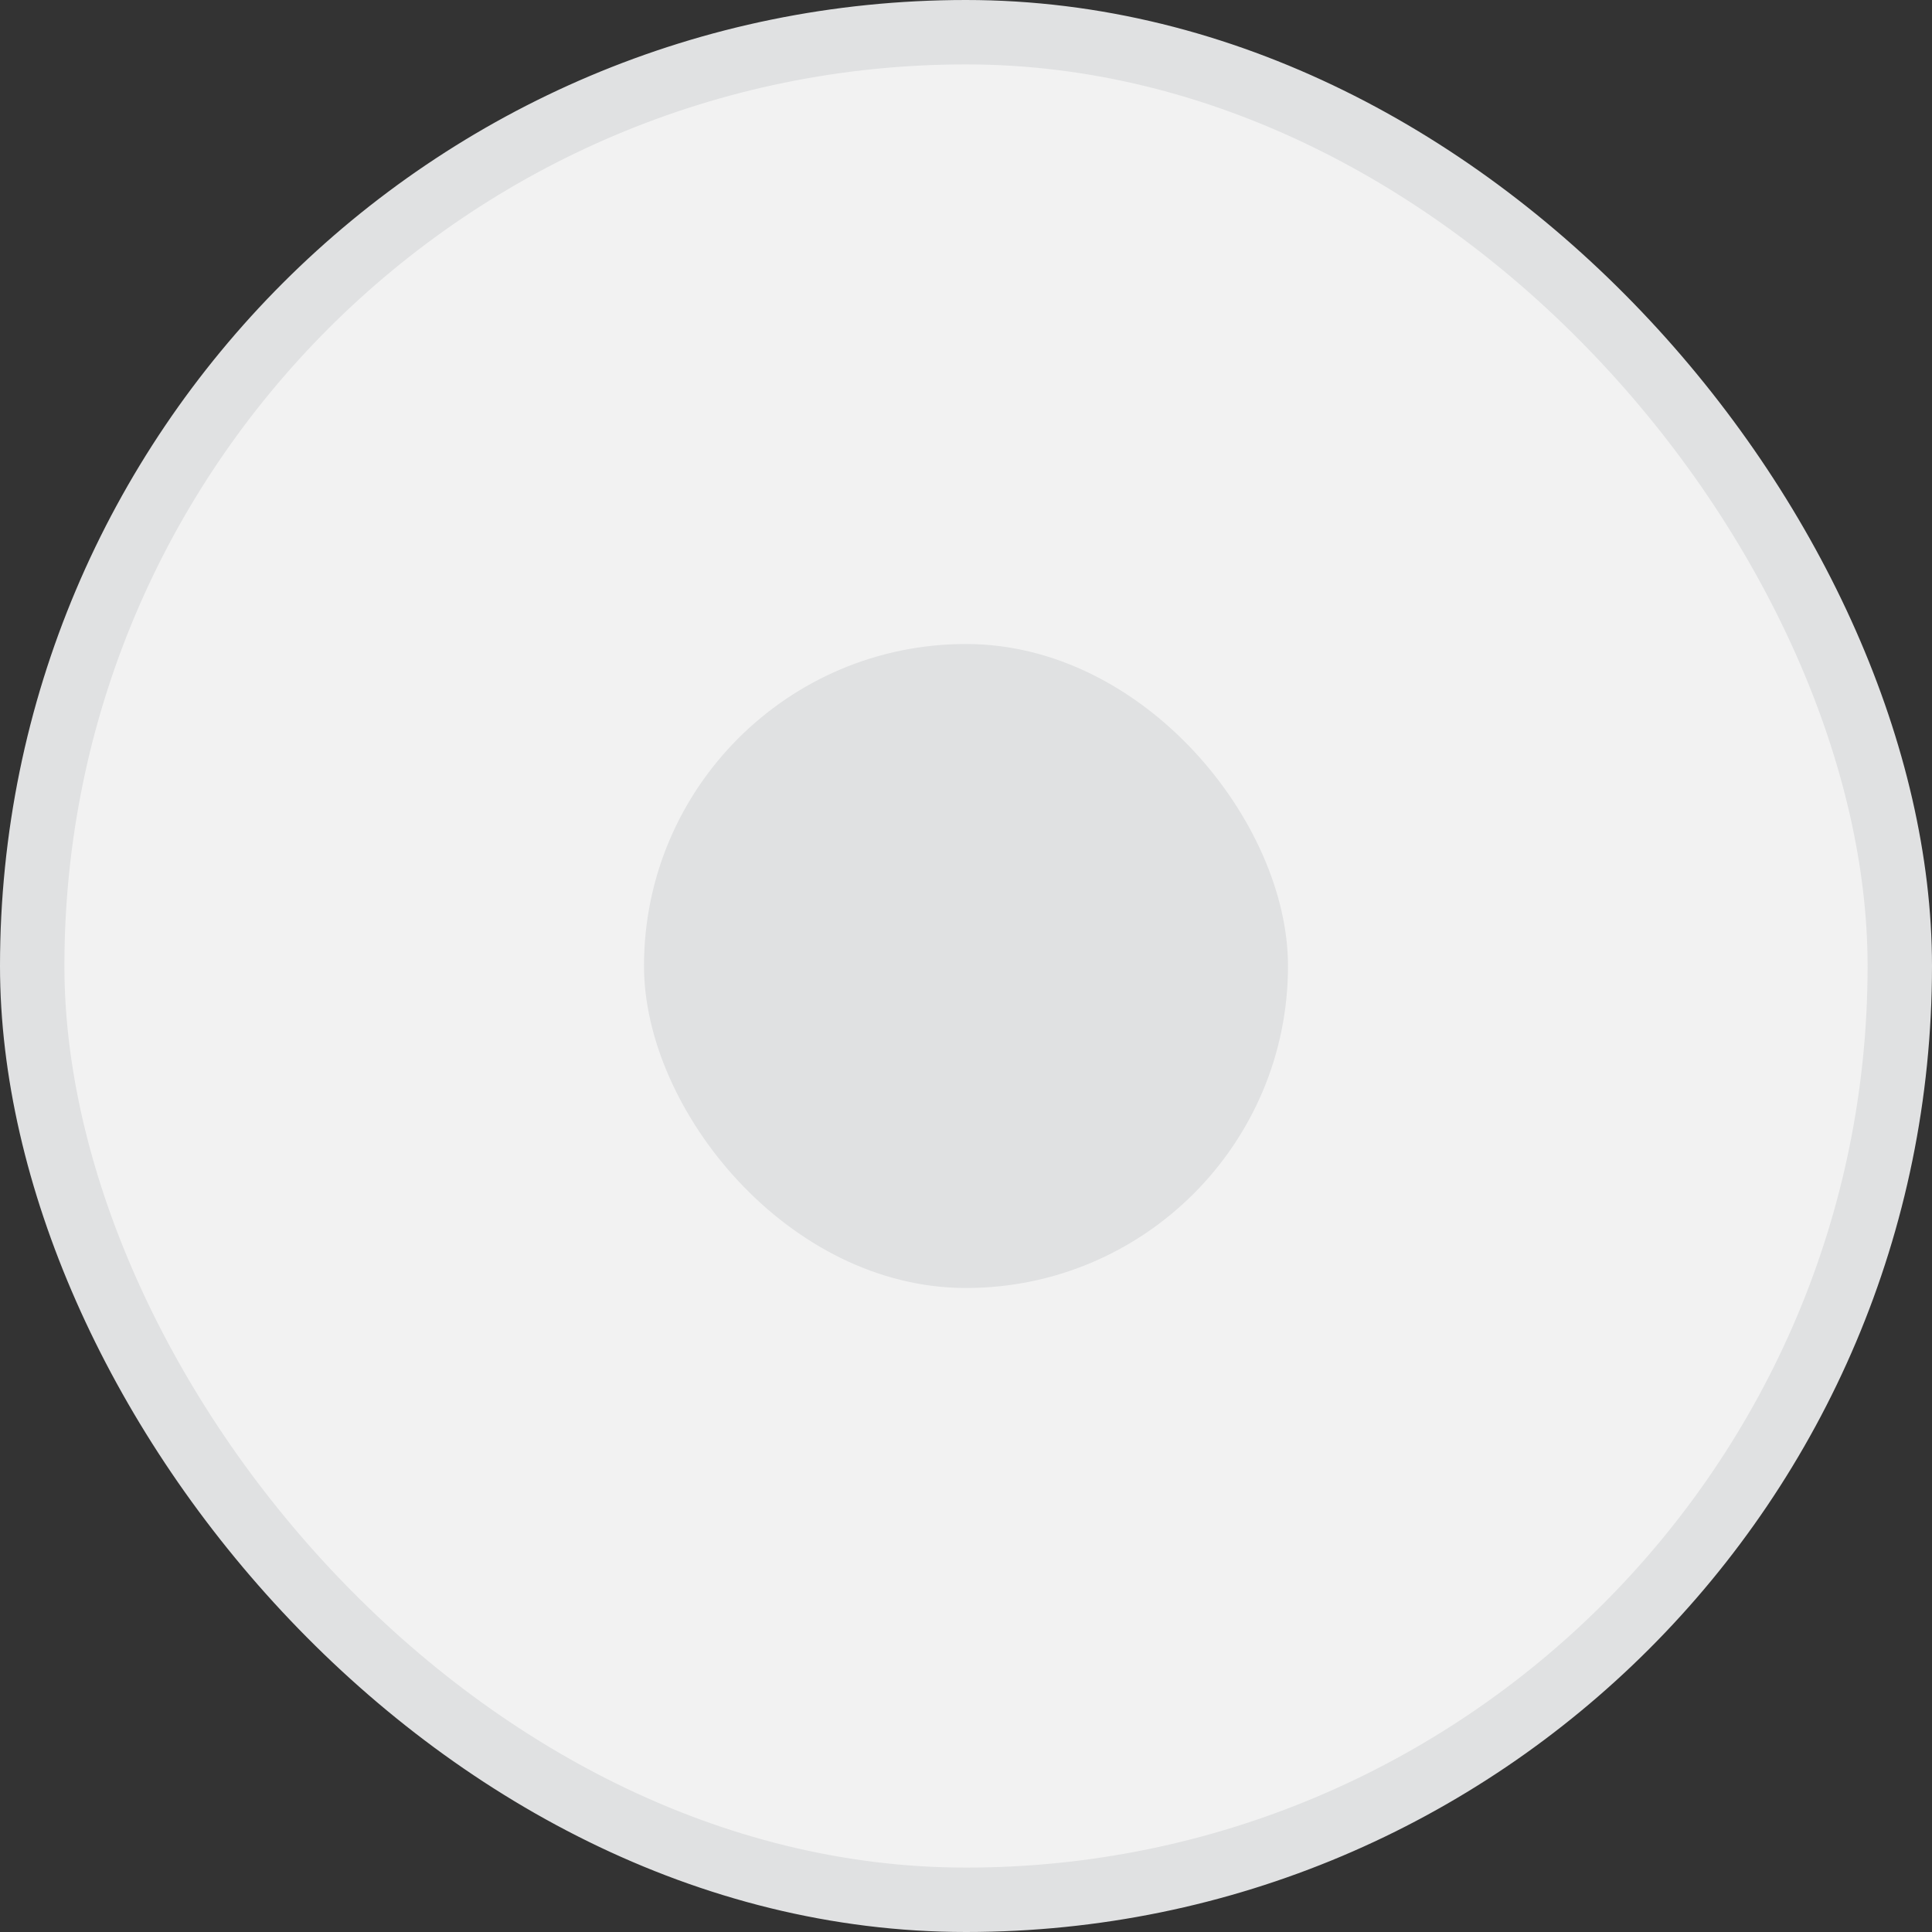 <svg width="30" height="30" viewBox="0 0 30 30" fill="none" xmlns="http://www.w3.org/2000/svg">
<rect x="0" y="0" width="30" height="30" fill="#333333" stroke="none"/>
<rect x="0.5" y="0.5" width="29" height="29" rx="14.5" fill="#F2F2F2" stroke="#E0E1E2"/>
<rect x="10" y="10" width="10" height="10" rx="5" fill="#E0E1E2"/>
</svg>
